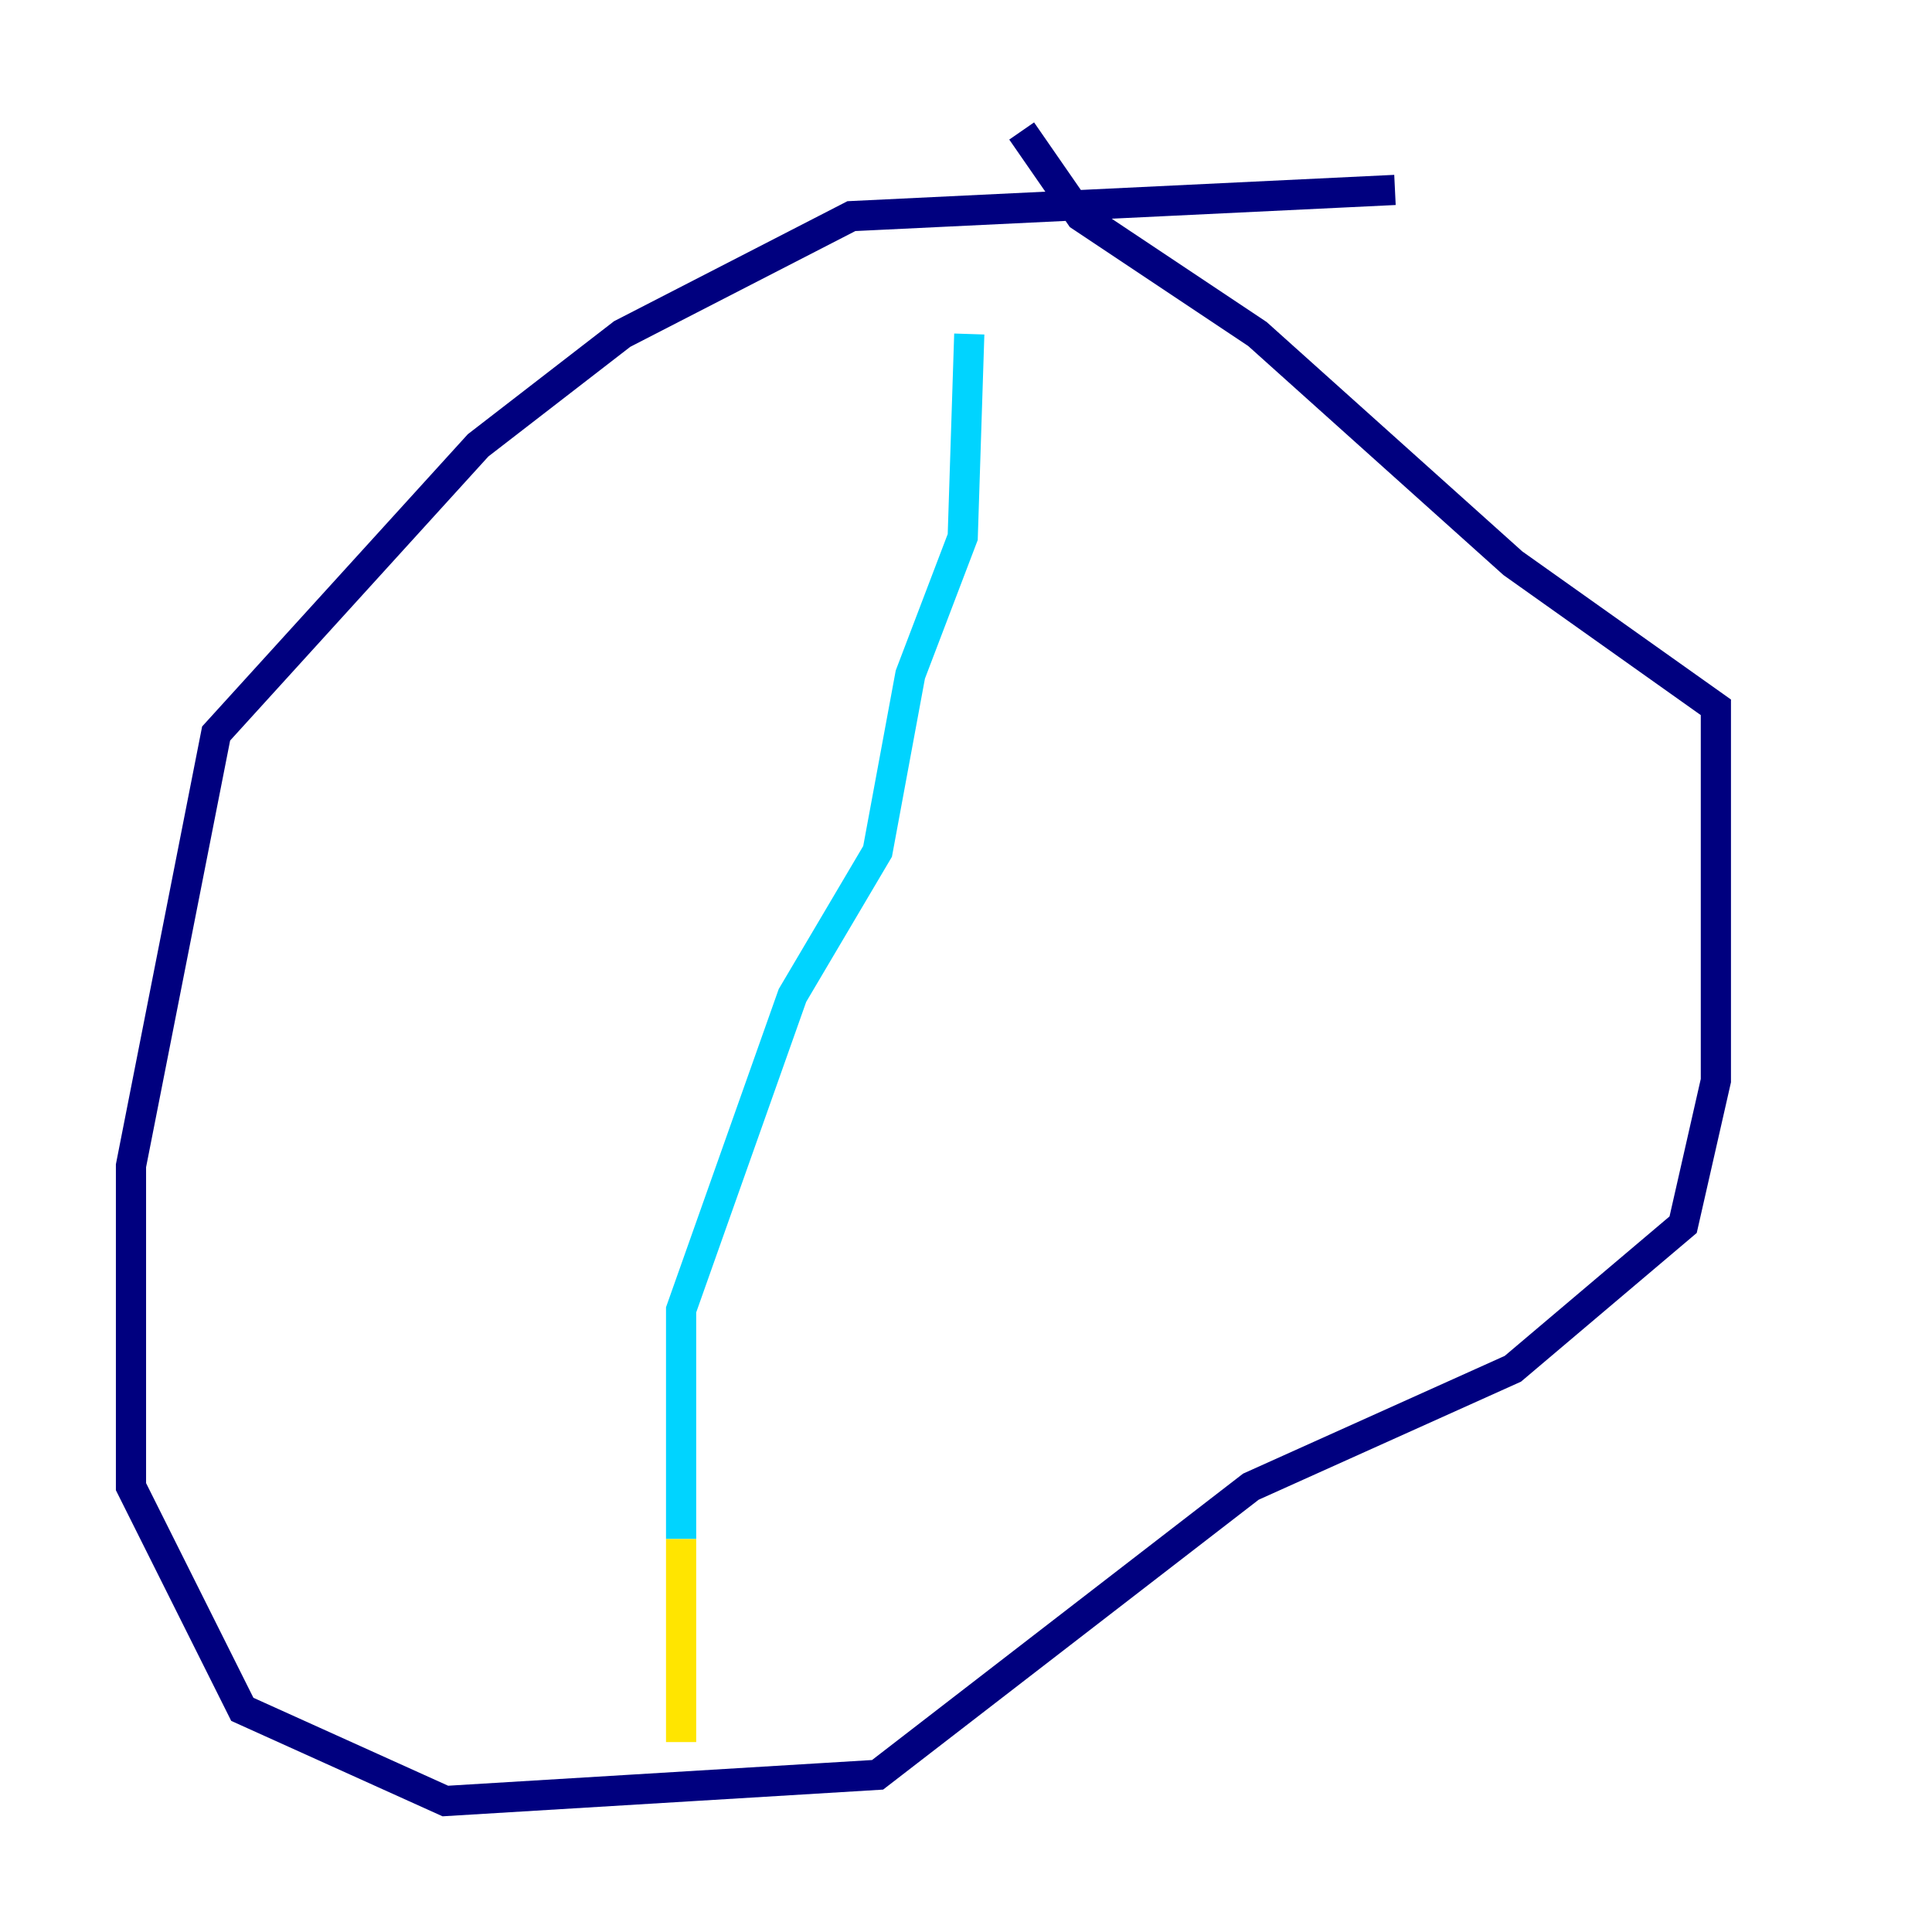 <?xml version="1.0" encoding="utf-8" ?>
<svg baseProfile="tiny" height="128" version="1.2" viewBox="0,0,128,128" width="128" xmlns="http://www.w3.org/2000/svg" xmlns:ev="http://www.w3.org/2001/xml-events" xmlns:xlink="http://www.w3.org/1999/xlink"><defs /><polyline fill="none" points="92.42,12.583 56.407,14.319 41.22,22.129 31.675,29.505 14.319,48.597 8.678,77.234 8.678,98.495 16.054,113.248 29.505,119.322 58.142,117.586 82.875,98.495 100.231,90.685 111.512,81.139 113.681,71.593 113.681,46.861 100.231,37.315 83.308,22.129 71.593,14.319 67.688,8.678" stroke="#00007f" stroke-width="2" /><polyline fill="none" points="64.217,22.129 63.783,35.58 60.312,44.691 58.142,56.407 52.502,65.953 45.125,86.78 45.125,101.966" stroke="#00d4ff" stroke-width="2" /><polyline fill="none" points="45.125,101.966 45.125,115.417" stroke="#ffe500" stroke-width="2" /><polyline fill="none" points="26.034,69.858 26.034,69.858" stroke="#7f0000" stroke-width="2" /></svg>